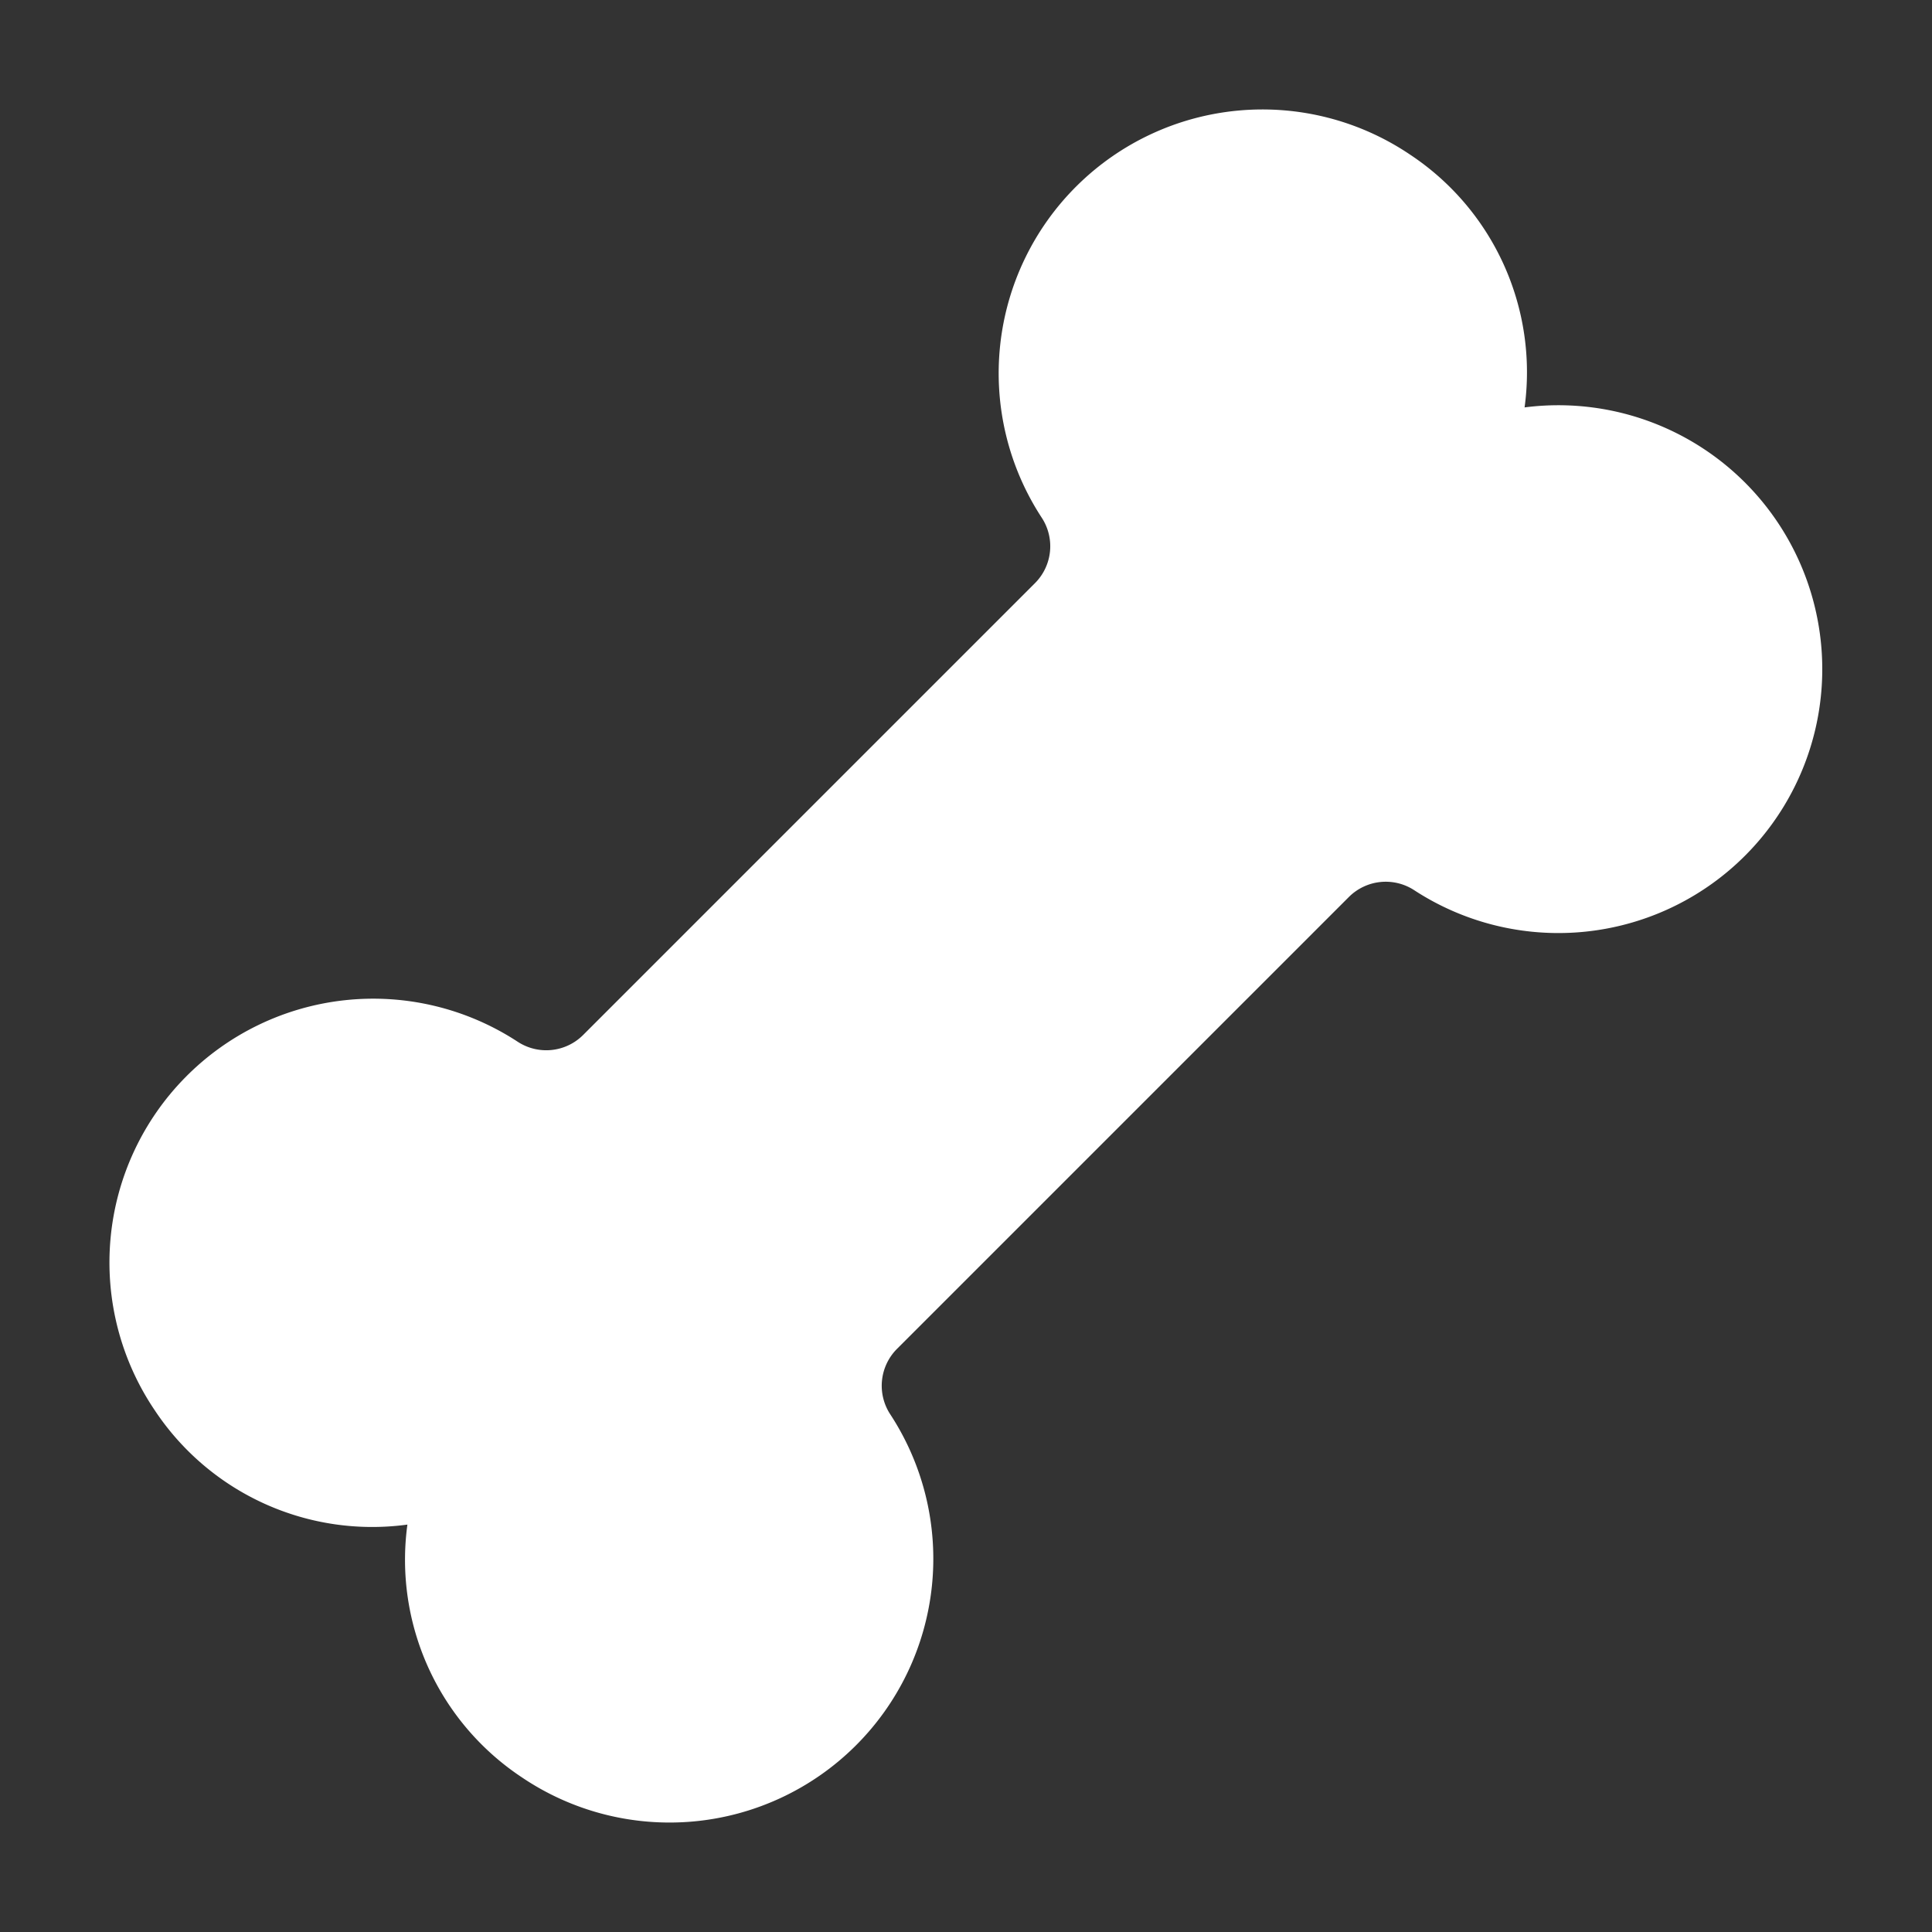 <svg xmlns="http://www.w3.org/2000/svg" width="102.718" height="102.718" viewBox="0 0 102.718 102.718">
  <rect x="0" y="0" width="102.718" height="102.718" fill="#333333" stroke="none"/>
  <path id="tindog-logo-white" d="M92,50a13.874,13.874,0,0,0,5.2-13.8A14.025,14.025,0,0,0,69.7,36,2.773,2.773,0,0,1,67,38.2H33A2.773,2.773,0,0,1,30.3,36a14.025,14.025,0,0,0-27.5.2A13.874,13.874,0,0,0,8,50,13.874,13.874,0,0,0,2.8,63.8a14.025,14.025,0,0,0,27.5.2A2.773,2.773,0,0,1,33,61.8H67A2.773,2.773,0,0,1,69.7,64,14.031,14.031,0,1,0,92,50Z" transform="translate(-19.352 51.359) rotate(-45)" fill="#fff" fill-rule="evenodd"/>
</svg>
